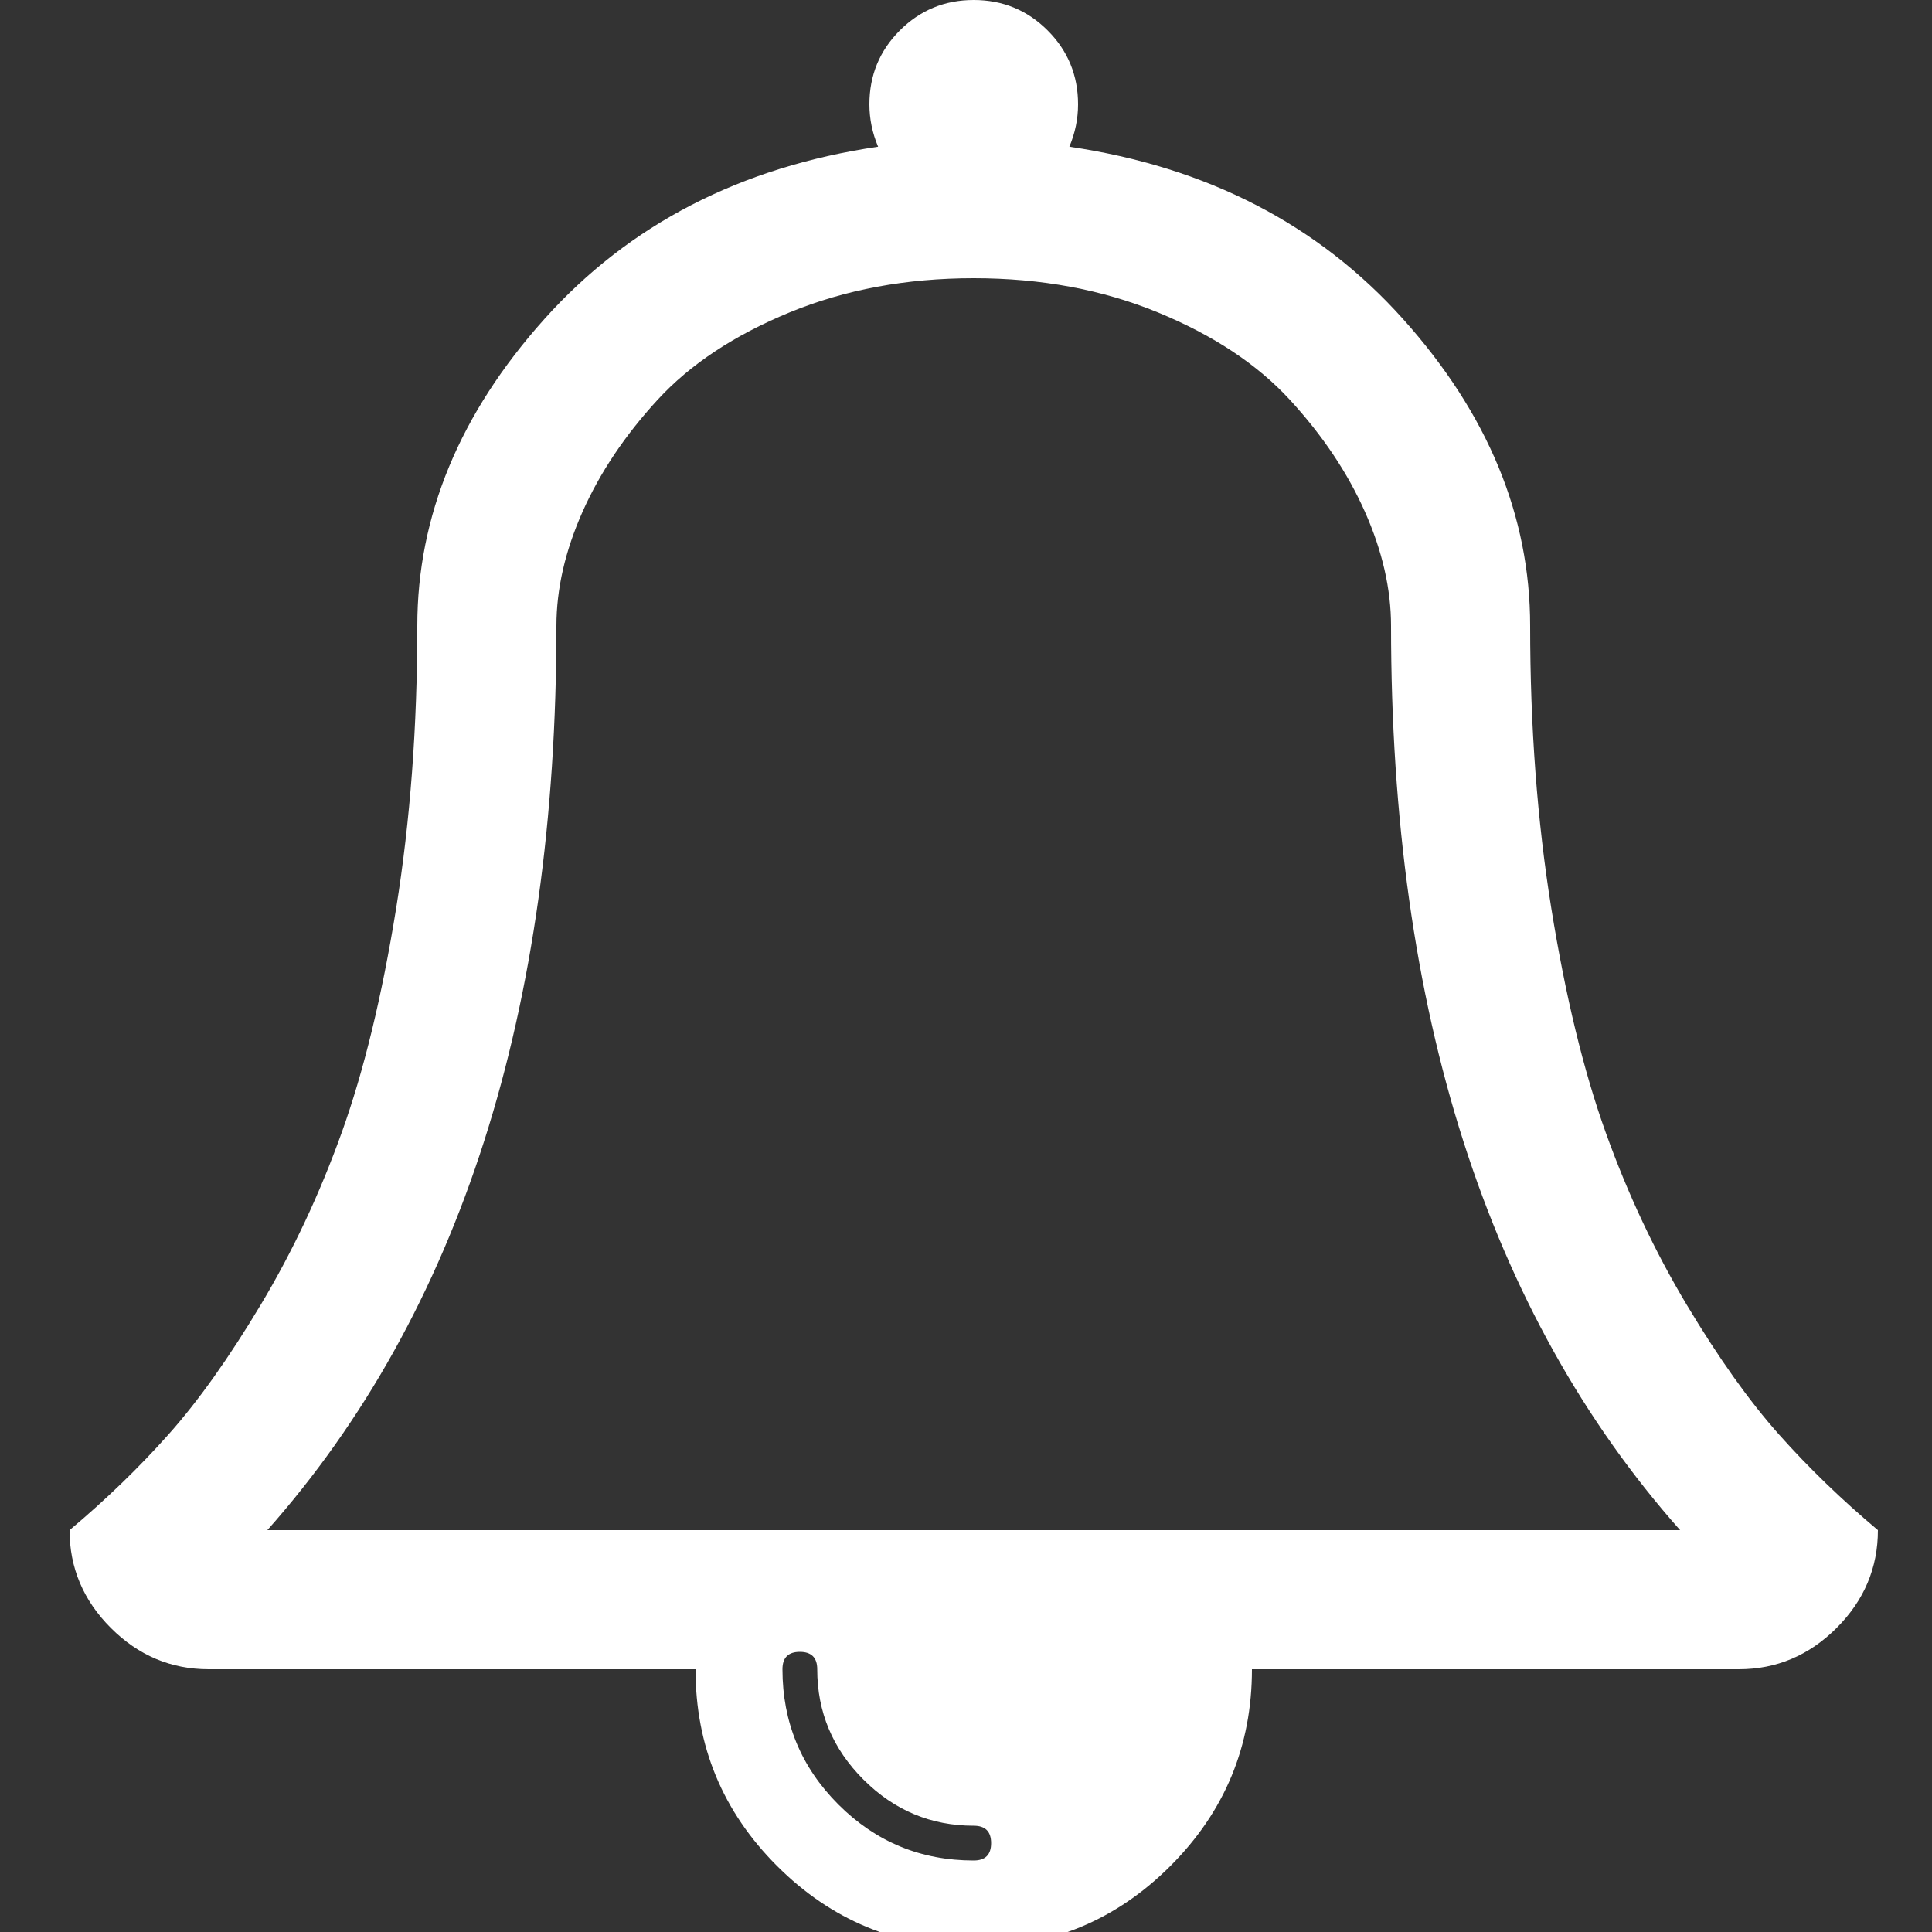 ﻿<!DOCTYPE svg PUBLIC "-//W3C//DTD SVG 1.1//EN" "http://www.w3.org/Graphics/SVG/1.1/DTD/svg11.dtd">
<svg xmlns="http://www.w3.org/2000/svg" xmlns:xlink="http://www.w3.org/1999/xlink" version="1.1" x="0" y="0" width="16" height="16" overflow="auto" preserveAspectRatio="xMidYMid" baseProfile="tiny" space="preserve">
  <rect width="100%" height="100%" fill="#333333" stroke="none"/>
  <path d="M912 -160 Q912 -144 896 -144 Q837 -144 794.5 -101.5 Q752 -59 752 0 Q752 16 736 16 Q720 16 720 0 Q720 -73 771.5 -124.5 Q823 -176 896 -176 Q912 -176 912 -160 z M246 128 L1546 128 Q1280 428 1280 960 Q1280 1011 1256 1065 Q1232 1119 1187 1168 Q1142 1217 1065.5 1248.5 Q989 1280 896 1280 Q803 1280 726.5 1248.5 Q650 1217 605 1168 Q560 1119 536 1065 Q512 1011 512 960 Q512 428 246 128 z M1728 128 Q1728 76 1690 38 Q1652 0 1600 0 L1152 0 Q1152 -106 1077 -181 Q1002 -256 896 -256 Q790 -256 715 -181 Q640 -106 640 0 L192 0 Q140 0 102 38 Q64 76 64 128 Q114 170 155 216 Q196 262 240 335.5 Q284 409 314.5 494 Q345 579 364.5 700 Q384 821 384 960 Q384 1112 501 1242.5 Q618 1373 808 1401 Q800 1420 800 1440 Q800 1480 828 1508 Q856 1536 896 1536 Q936 1536 964 1508 Q992 1480 992 1440 Q992 1420 984 1401 Q1174 1373 1291 1242.5 Q1408 1112 1408 960 Q1408 821 1427.5 700 Q1447 579 1477.5 494 Q1508 409 1552 335.5 Q1596 262 1637 216 Q1678 170 1728 128 z" pathLength="0" fill="White" transform="translate(6.556511E-07, 9.536743E-07) scale(0.009, -0.009) translate(0, -1536)" />
</svg>
